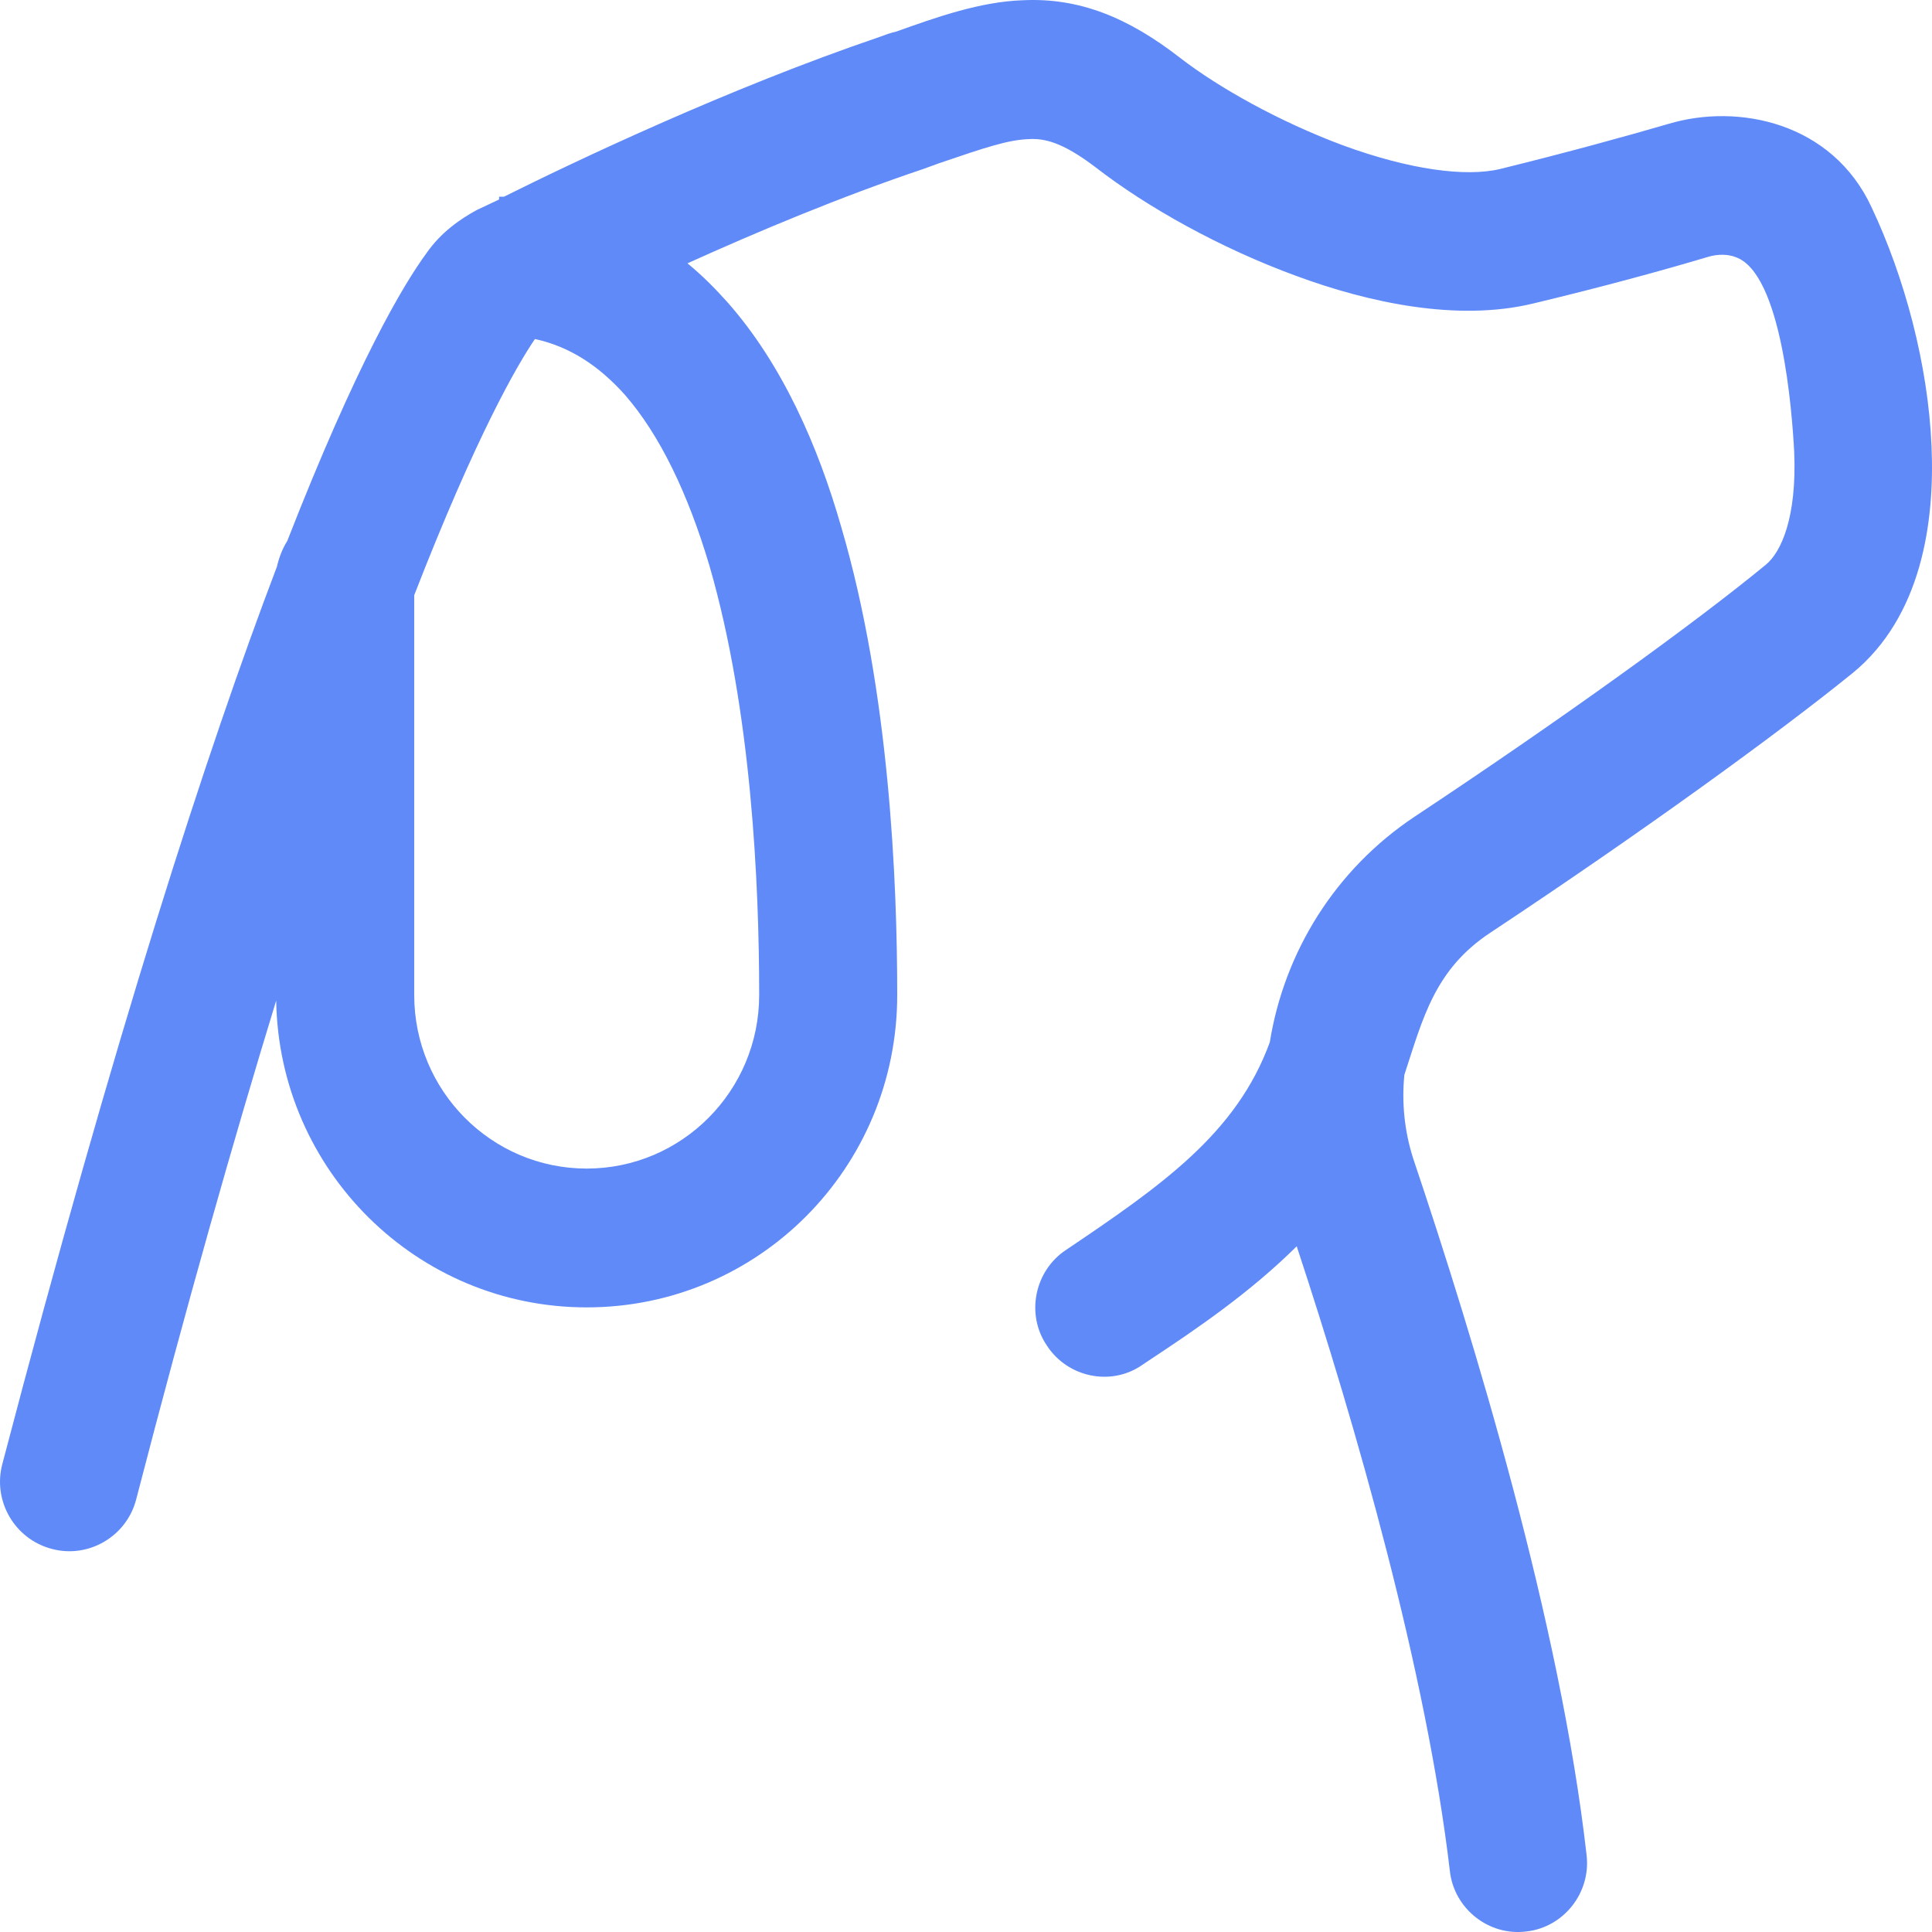 <svg width="40" height="40" viewBox="0 0 40 40" fill="none" xmlns="http://www.w3.org/2000/svg">
<path fill-rule="evenodd" clip-rule="evenodd" d="M19.433 3.383L19.118 3.498C17.404 4.073 15.661 4.806 14.233 5.452C14.533 5.697 14.804 5.97 15.061 6.257C16.19 7.536 16.933 9.218 17.418 10.914C18.418 14.32 18.576 18.258 18.576 20.601C18.576 24.179 15.704 27.068 12.147 27.068C8.633 27.068 5.776 24.237 5.718 20.716C4.847 23.561 3.875 26.968 2.818 31.049C2.618 31.811 1.833 32.271 1.075 32.069C0.304 31.868 -0.153 31.078 0.047 30.316C2.39 21.377 4.29 15.527 5.733 11.733C5.776 11.546 5.847 11.359 5.947 11.201C7.39 7.508 8.347 5.898 8.833 5.237C9.133 4.806 9.533 4.532 9.875 4.346C10.004 4.288 10.147 4.216 10.333 4.13V4.073C10.361 4.073 10.39 4.073 10.433 4.073C11.904 3.34 15.075 1.831 18.204 0.767C18.318 0.724 18.433 0.681 18.561 0.652C19.404 0.35 20.304 0.034 21.176 0.005C22.347 -0.052 23.361 0.365 24.433 1.198C25.233 1.816 26.49 2.52 27.804 3.009C29.176 3.512 30.347 3.67 31.061 3.498C32.461 3.153 33.661 2.822 34.547 2.564C35.99 2.132 37.933 2.535 38.747 4.288C39.433 5.74 39.919 7.551 39.99 9.232C40.061 10.828 39.776 12.768 38.361 13.932C36.761 15.226 33.962 17.252 30.861 19.307C29.704 20.069 29.462 21.075 29.076 22.253C29.019 22.828 29.076 23.418 29.261 23.993C30.533 27.772 32.304 33.622 32.847 38.393C32.947 39.184 32.376 39.902 31.604 39.989C30.819 40.089 30.104 39.514 30.018 38.738C29.533 34.614 28.076 29.526 26.847 25.803C25.876 26.766 24.775 27.514 23.775 28.175L23.647 28.261C23.004 28.707 22.104 28.52 21.675 27.859C21.233 27.212 21.418 26.306 22.076 25.875C24.061 24.538 25.604 23.46 26.29 21.578C26.59 19.709 27.647 17.999 29.29 16.907C32.347 14.88 35.076 12.912 36.562 11.69C36.876 11.431 37.204 10.713 37.147 9.361C37.104 8.528 36.89 5.654 35.933 5.323C35.79 5.266 35.576 5.251 35.347 5.323C34.433 5.596 33.176 5.941 31.733 6.286C30.176 6.66 28.347 6.271 26.833 5.711C25.261 5.136 23.747 4.288 22.69 3.469C21.975 2.923 21.604 2.865 21.304 2.88C20.875 2.894 20.404 3.052 19.433 3.383ZM11.075 7.019C10.704 7.565 9.861 9.017 8.576 12.322V20.601C8.576 22.584 10.175 24.194 12.147 24.194C14.118 24.194 15.718 22.584 15.718 20.601C15.718 18.315 15.561 14.723 14.69 11.719C14.247 10.224 13.661 9.002 12.933 8.169C12.404 7.58 11.804 7.177 11.075 7.019Z" fill="#5582F8" fill-opacity="0.93"/>
</svg>
